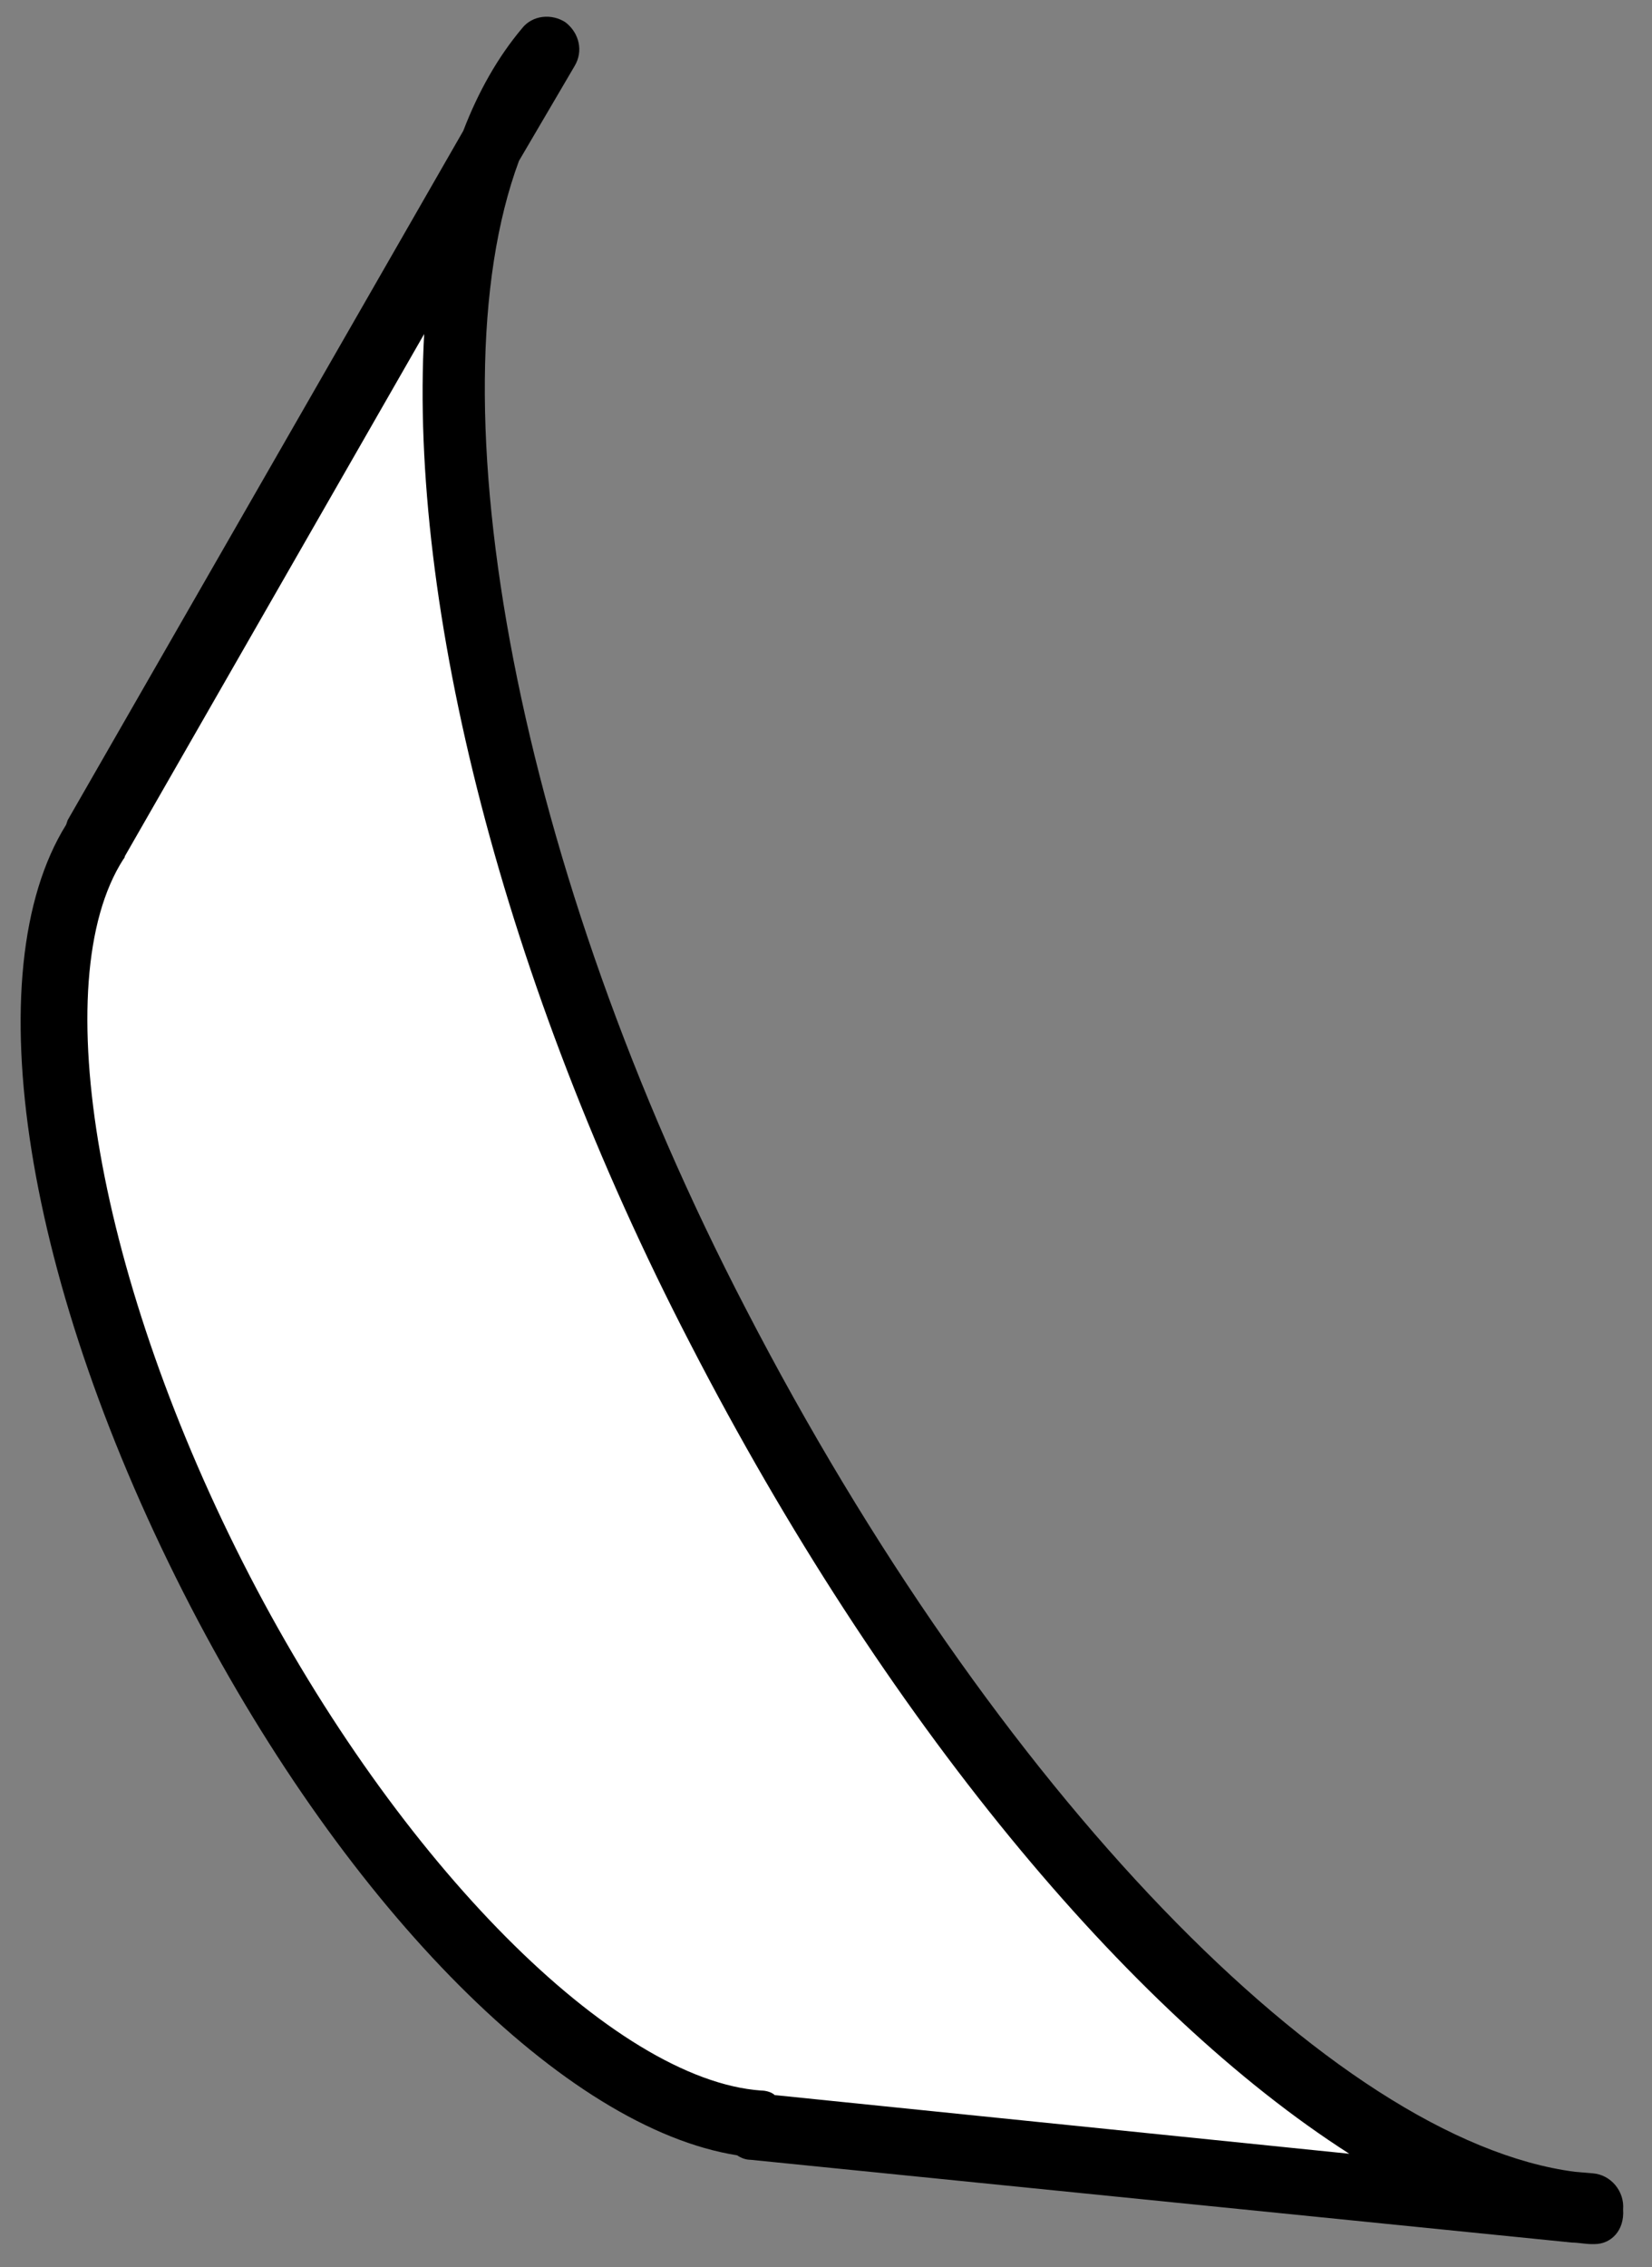 <svg preserveAspectRatio="none" width="43" height="59" viewBox="0 0 43 59" fill="none" xmlns="http://www.w3.org/2000/svg">
<rect x="0" y="0" width="43" height="59" fill="#808080" stroke="none"/>
<path vector-effect="non-scaling-stroke" d="M41.503 57.538C34.847 57.068 25.528 47.628 18.754 34.584C11.589 20.756 9.905 6.459 14.29 1.367L2.583 21.736L2.505 21.892C0.273 25.339 1.565 33.291 5.755 41.399C9.866 49.39 15.661 54.953 19.733 55.266L19.616 55.344L41.503 57.538Z" fill="white"/>
<path vector-effect="non-scaling-stroke" d="M41.504 58.4C41.465 58.4 41.465 58.4 41.425 58.4C41.269 58.4 41.073 58.36 40.916 58.36L19.538 56.206C19.42 56.206 19.303 56.167 19.185 56.089C14.722 55.383 9.083 49.743 4.972 41.83C0.626 33.448 -0.667 25.3 1.722 21.461L1.761 21.344L12.059 3.404C12.45 2.385 12.96 1.484 13.586 0.74C13.86 0.387 14.369 0.348 14.722 0.583C15.074 0.857 15.191 1.327 14.956 1.719L13.508 4.187C11.197 10.415 13.469 22.637 19.42 34.074C25.881 46.57 34.691 55.697 40.995 56.519L41.465 56.559C41.934 56.598 42.287 57.029 42.248 57.499C42.287 58.047 41.934 58.4 41.504 58.4ZM20.164 54.522L35.121 56.049C29.366 52.367 23.022 44.768 17.971 34.975C13.077 25.535 10.649 15.742 11.041 8.692L3.249 22.284C3.249 22.323 3.21 22.362 3.21 22.362C1.174 25.535 2.544 33.369 6.499 41.008C10.375 48.489 15.974 54.13 19.812 54.404C19.929 54.404 20.086 54.443 20.164 54.522Z" fill="black"/>
</svg>
